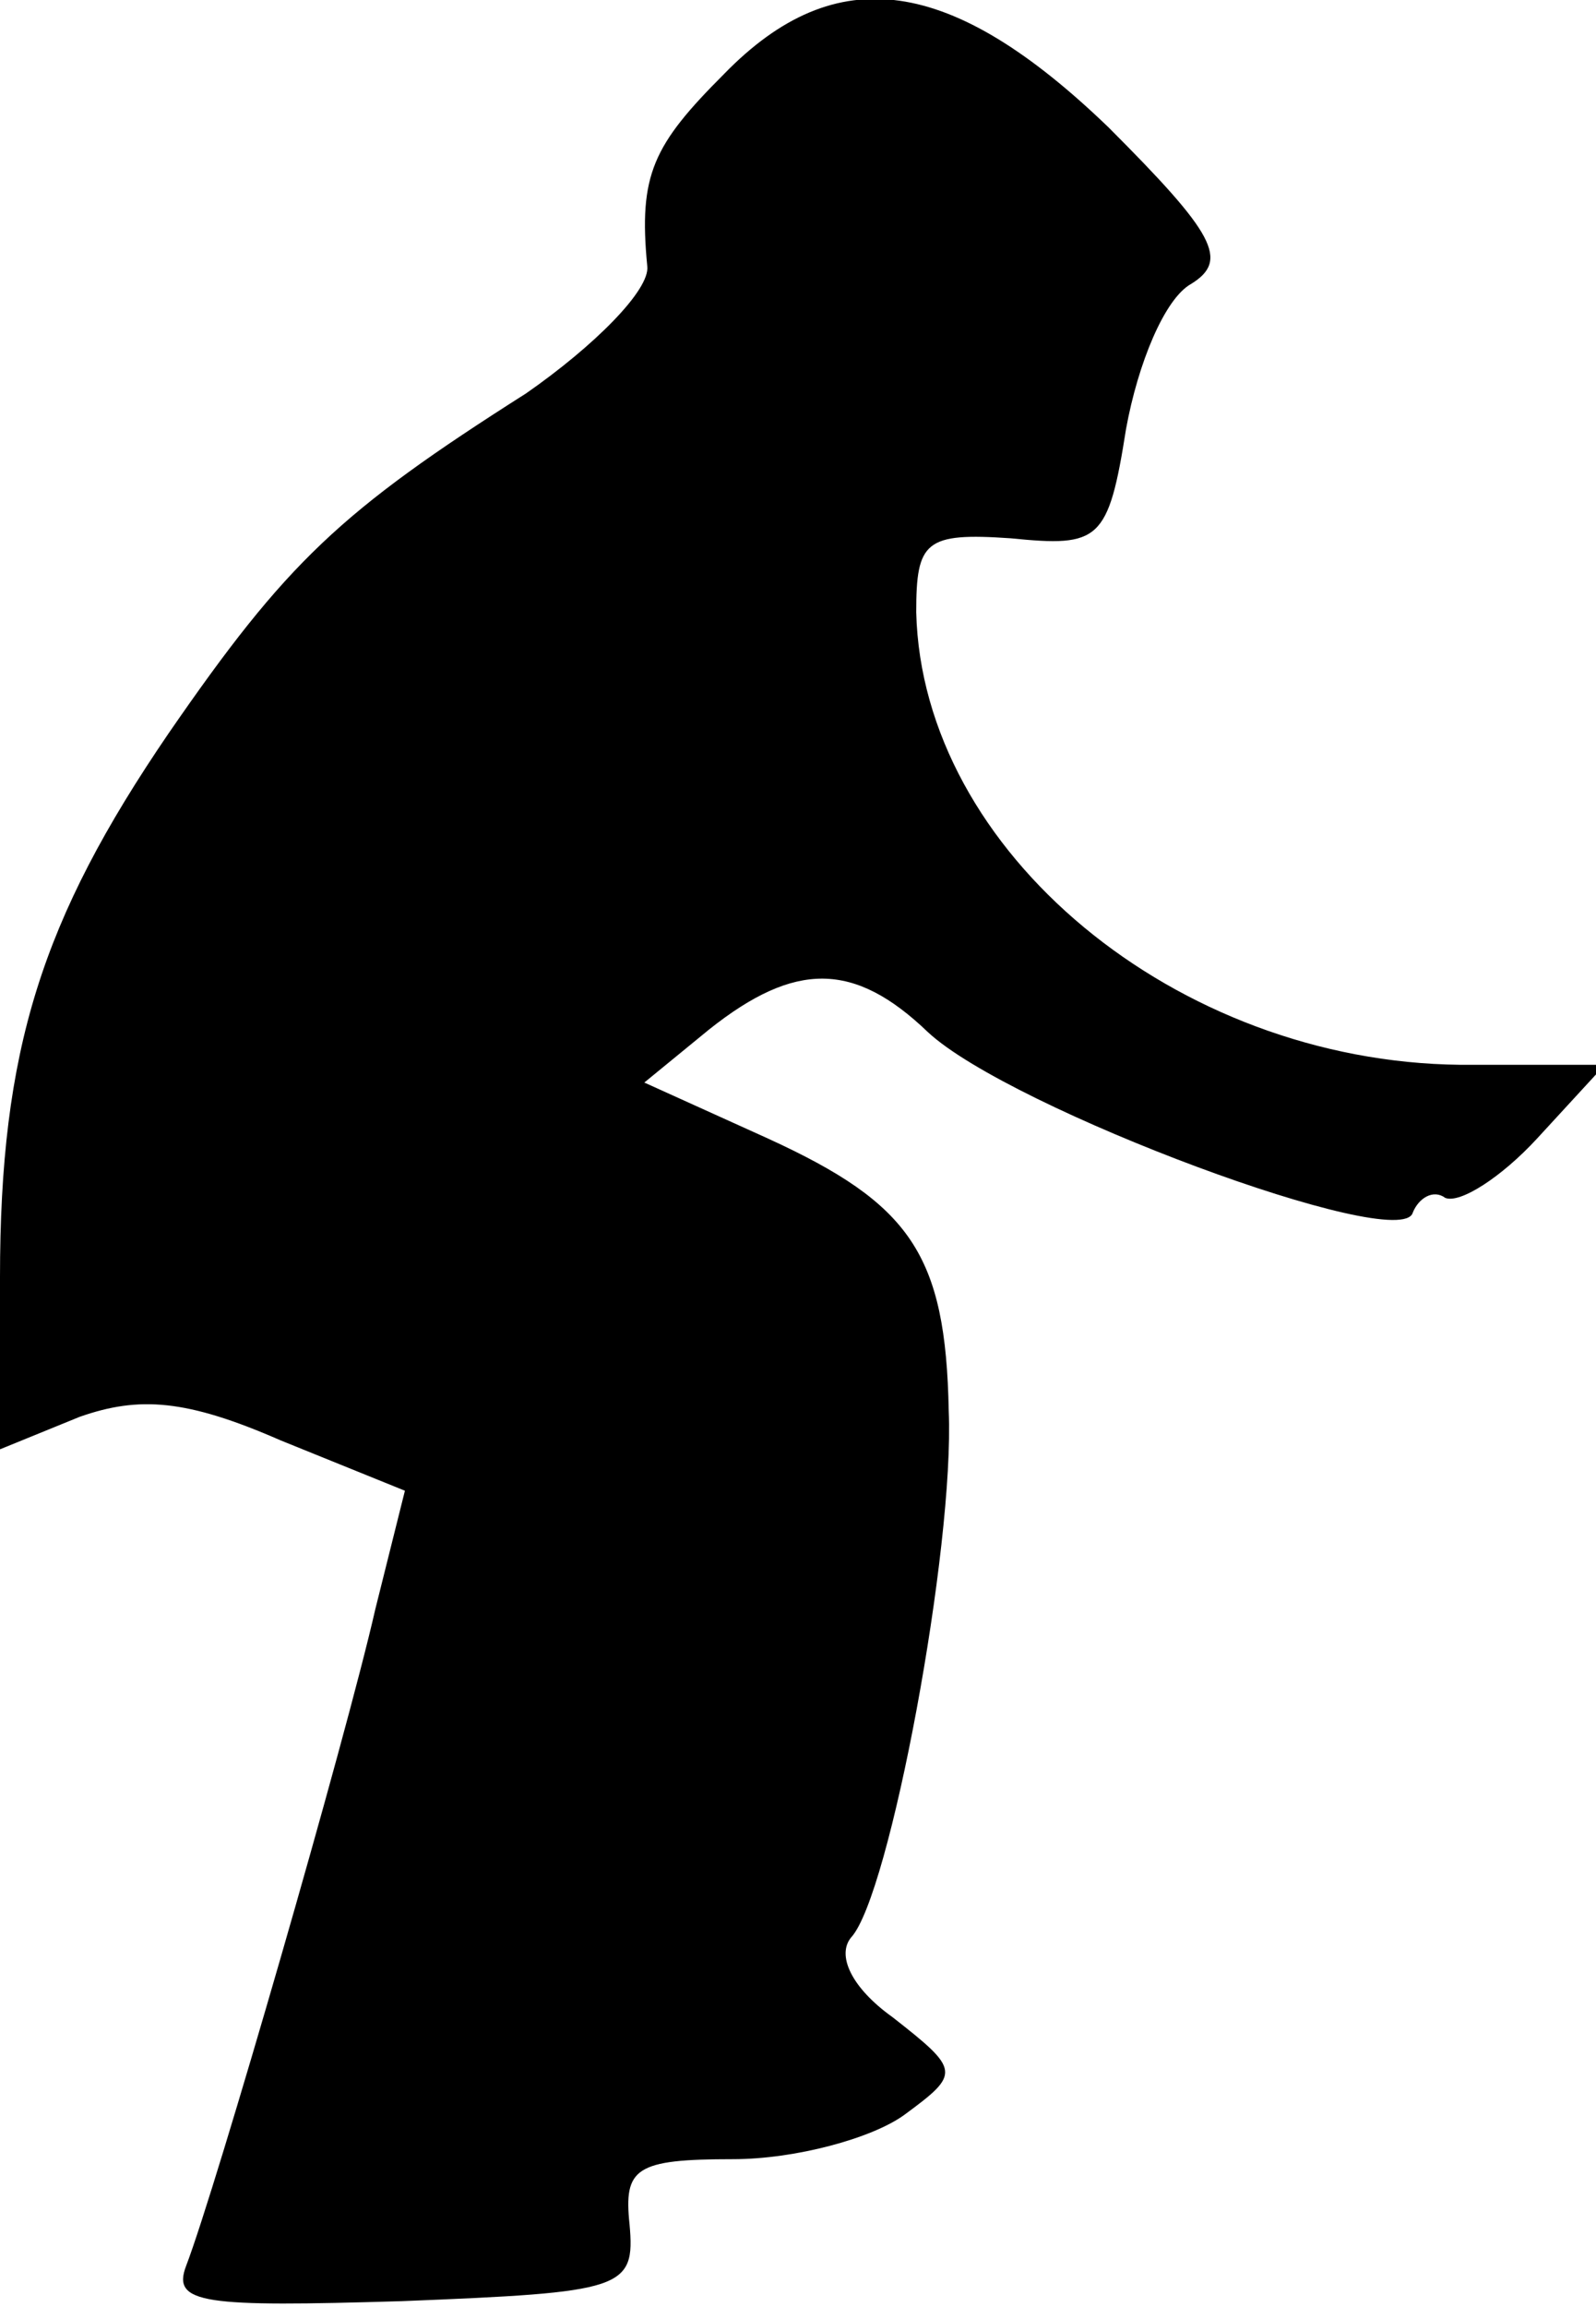 <?xml version="1.0" standalone="no"?>
<!DOCTYPE svg PUBLIC "-//W3C//DTD SVG 20010904//EN"
 "http://www.w3.org/TR/2001/REC-SVG-20010904/DTD/svg10.dtd">
<svg version="1.0" xmlns="http://www.w3.org/2000/svg"
 width="54pt" height="78pt" viewBox="0 0 54 78"
 preserveAspectRatio="xMidYMid meet">
<g transform="translate(0,78) scale(0.1,-0.1)"
fill="#000000" stroke="none">
<path fill="#000000" stroke="none" d="M245 755 c-24 -24 -29 -34 -26 -65 1
-8 -18 -27 -41 -43 -63 -40 -81 -57 -121 -115 -43 -63 -57 -107 -57 -184 l0
-58 27 11 c20 7 36 6 68 -8 l42 -17 -10 -40 c-10 -44 -54 -196 -64 -222 -5
-13 6 -14 73 -12 75 3 79 4 77 26 -2 19 2 22 35 22 21 0 47 7 58 15 19 14 19
15 -4 33 -14 10 -19 21 -14 27 13 14 35 132 33 178 -1 53 -13 70 -61 92 l-42
19 22 18 c29 23 49 23 74 -1 28 -26 160 -75 164 -61 2 5 7 8 11 5 5 -2 19 7
31 20 l23 25 -49 0 c-96 1 -182 72 -184 153 0 24 3 27 32 25 30 -3 33 -1 39
37 4 22 13 44 22 49 13 8 8 17 -28 53 -53 51 -92 57 -130 18z"/>
</g>
</svg>
